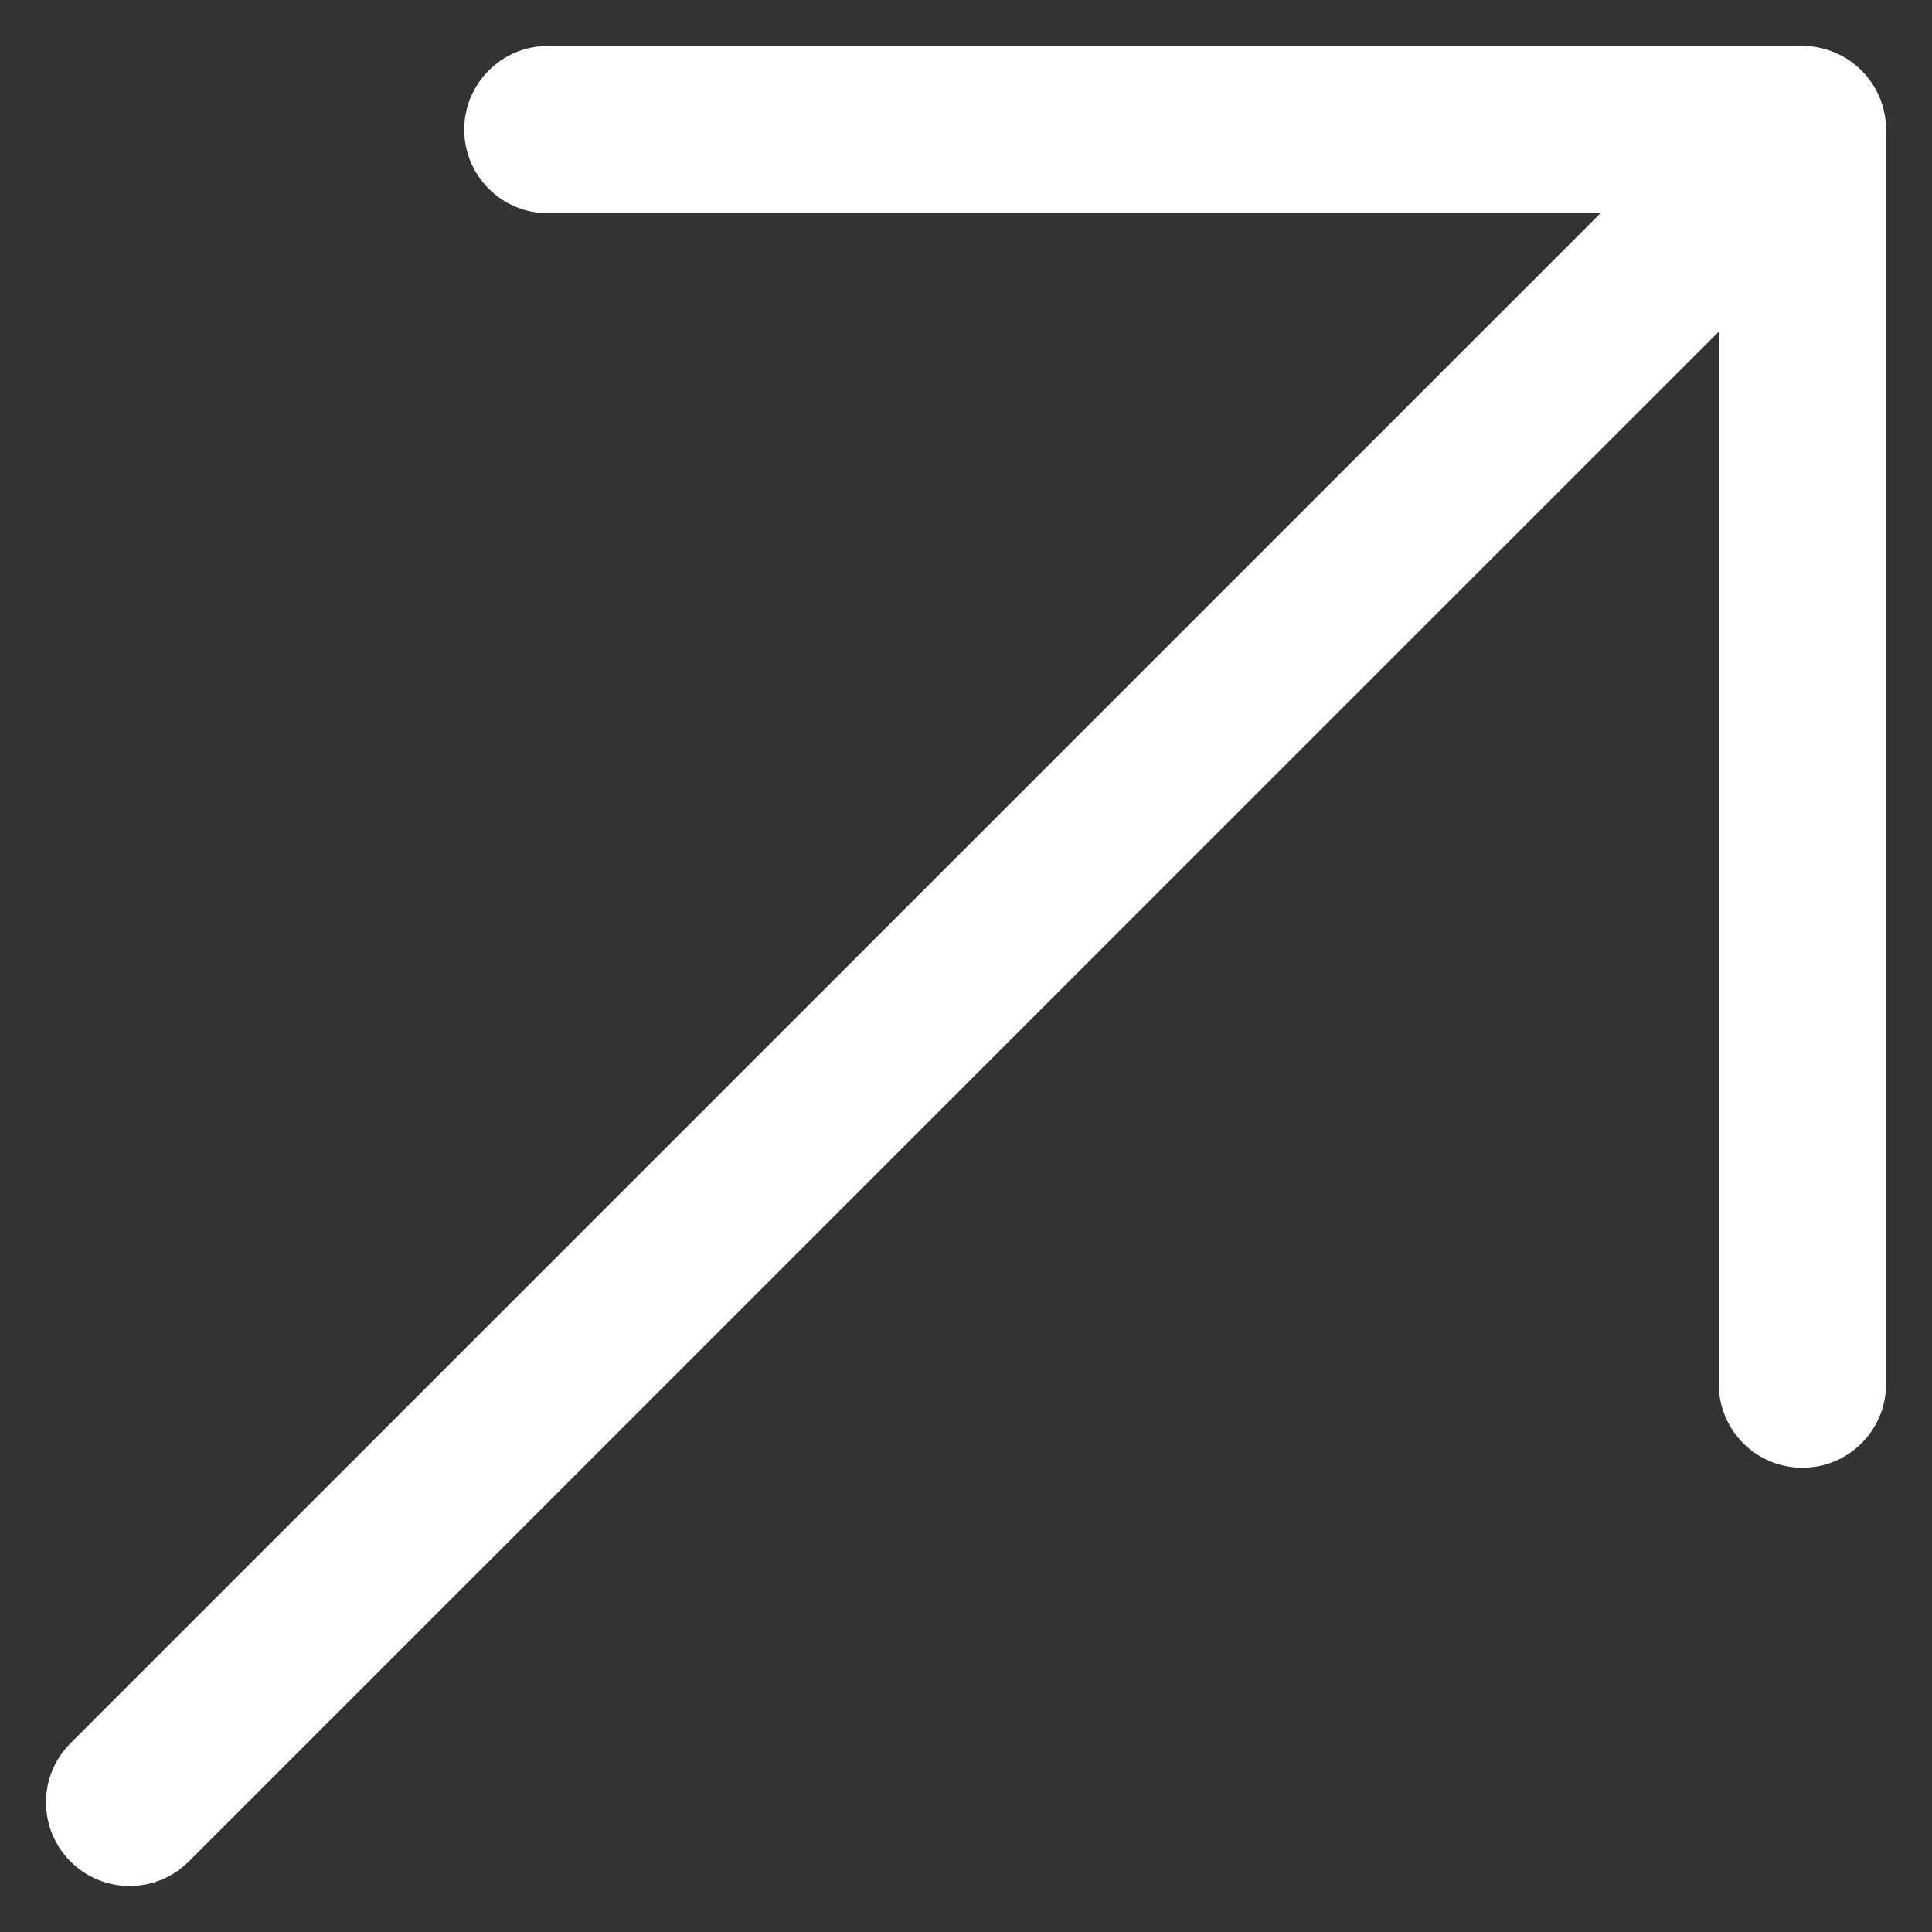 <svg width="14" height="14" viewBox="0 0 14 14" fill="none" xmlns="http://www.w3.org/2000/svg">
<rect x="0" y="0" width="14" height="14" fill="#333333" stroke="none"/>
<path fill-rule="evenodd" clip-rule="evenodd" d="M3.97 1.545C3.635 1.545 3.364 1.274 3.364 0.939C3.364 0.605 3.635 0.333 3.97 0.333H13.061C13.395 0.333 13.667 0.605 13.667 0.939V10.03C13.667 10.365 13.395 10.636 13.061 10.636C12.726 10.636 12.455 10.365 12.455 10.03V2.403L1.368 13.489C1.131 13.726 0.748 13.726 0.511 13.489C0.274 13.252 0.274 12.869 0.511 12.632L11.598 1.545H3.97Z" fill="white"/>
</svg>
